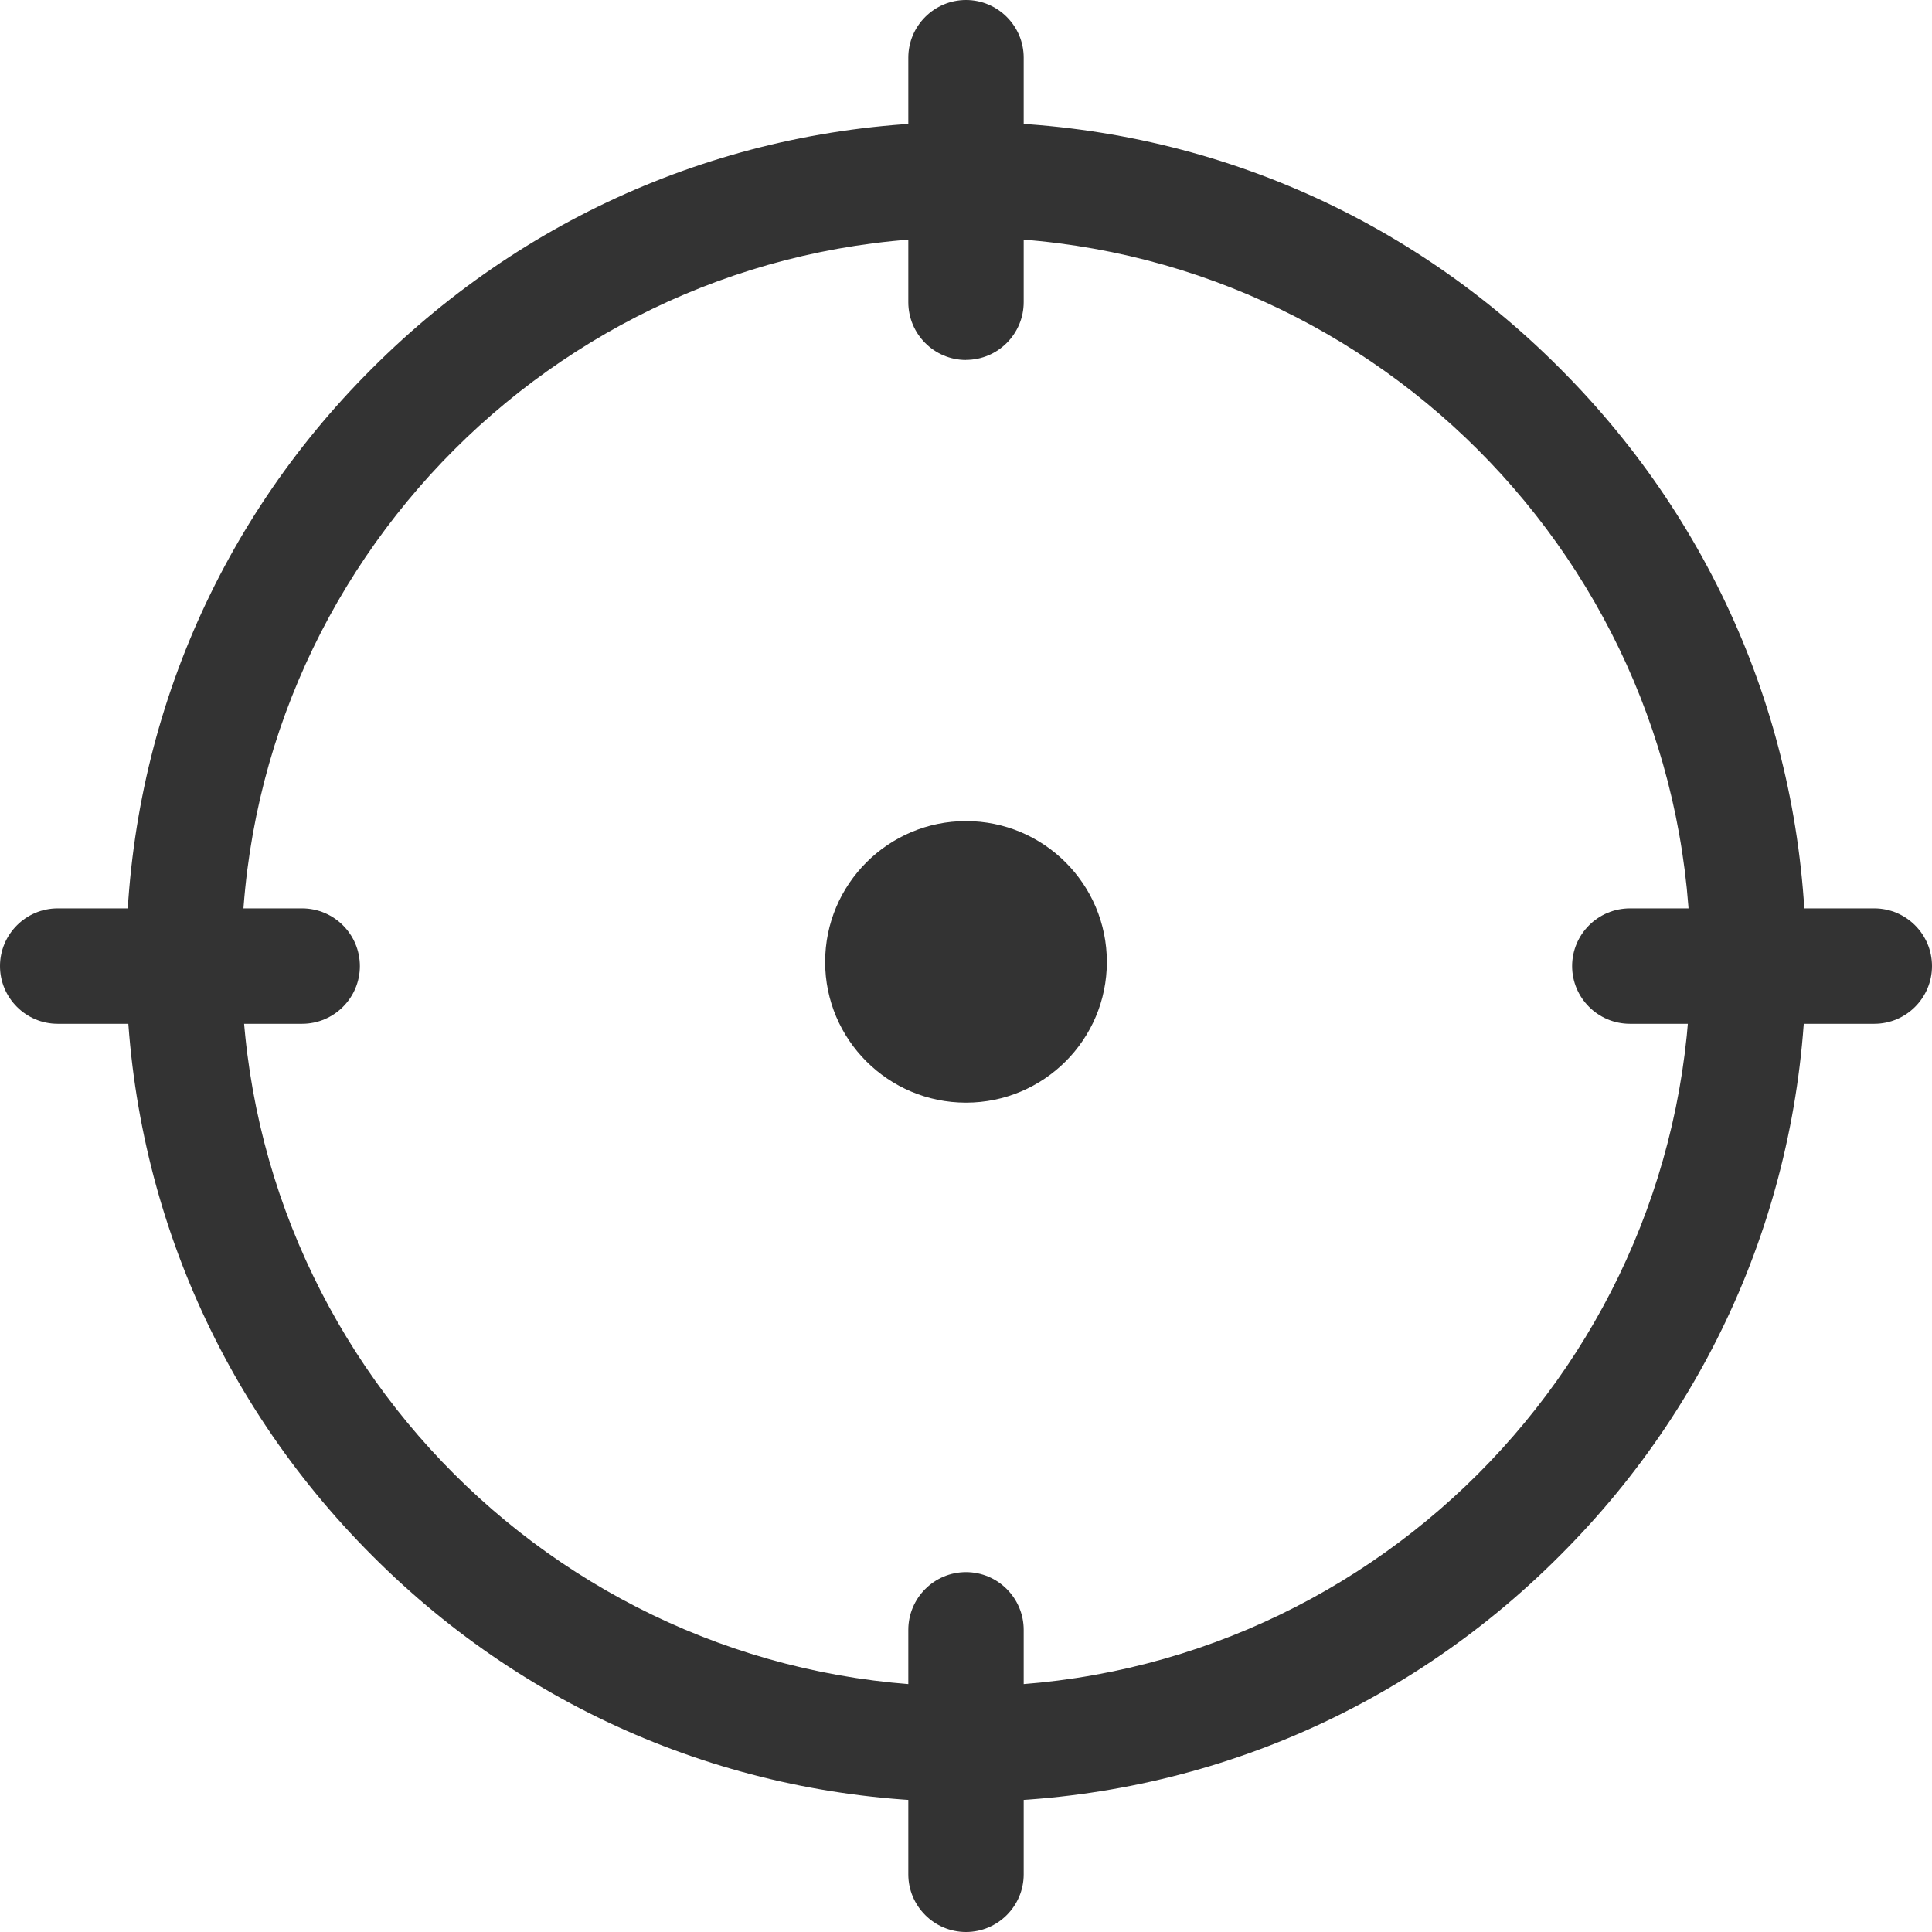 <svg width="22" height="22" viewBox="0 0 22 22" fill="none" xmlns="http://www.w3.org/2000/svg">
<g clip-path="url(#clip0_3015_326)">
<path d="M11 2.703C6.453 2.703 2.75 6.406 2.75 10.954C2.75 15.501 6.453 19.203 11 19.203C15.548 19.203 19.25 15.501 19.25 10.954C19.25 6.406 15.548 2.703 11 2.703ZM11 20.518C8.445 20.518 6.043 19.525 4.239 17.715C2.434 15.91 1.436 13.509 1.436 10.954C1.436 8.398 2.428 5.996 4.239 4.193C6.044 2.388 8.444 1.389 11 1.389C13.556 1.389 15.957 2.382 17.761 4.193C19.566 5.997 20.565 8.398 20.565 10.954C20.565 13.509 19.572 15.91 17.761 17.715C15.956 19.525 13.556 20.518 11 20.518Z" fill="#333333"/>
<path d="M12.604 10.954C12.604 11.839 11.885 12.556 11 12.556C10.115 12.556 9.396 11.839 9.396 10.954C9.396 10.068 10.115 9.35 11 9.35C11.885 9.35 12.604 10.067 12.604 10.954Z" fill="#333333"/>
<path d="M3.441 11.658H0.657C0.295 11.658 0 11.363 0 11.001C0 10.639 0.295 10.344 0.657 10.344H3.44C3.803 10.344 4.098 10.639 4.098 11.001C4.098 11.363 3.803 11.658 3.44 11.658H3.441ZM21.343 11.658H18.56C18.197 11.658 17.902 11.363 17.902 11.001C17.902 10.639 18.197 10.344 18.56 10.344H21.343C21.705 10.344 22 10.639 22 11.001C22 11.363 21.705 11.658 21.343 11.658ZM11 22C10.638 22 10.343 21.705 10.343 21.343V18.56C10.343 18.197 10.638 17.902 11 17.902C11.362 17.902 11.657 18.197 11.657 18.56V21.343C11.657 21.705 11.362 22 11 22ZM11 4.099C10.638 4.099 10.343 3.804 10.343 3.441V0.657C10.343 0.295 10.638 0 11 0C11.362 0 11.657 0.295 11.657 0.657V3.44C11.657 3.803 11.362 4.098 11 4.098V4.099Z" fill="#333333"/>
</g>
<defs>
<clipPath id="clip0_3015_326">
<rect width="22" height="22" fill="white"/>
</clipPath>
</defs>
</svg>

